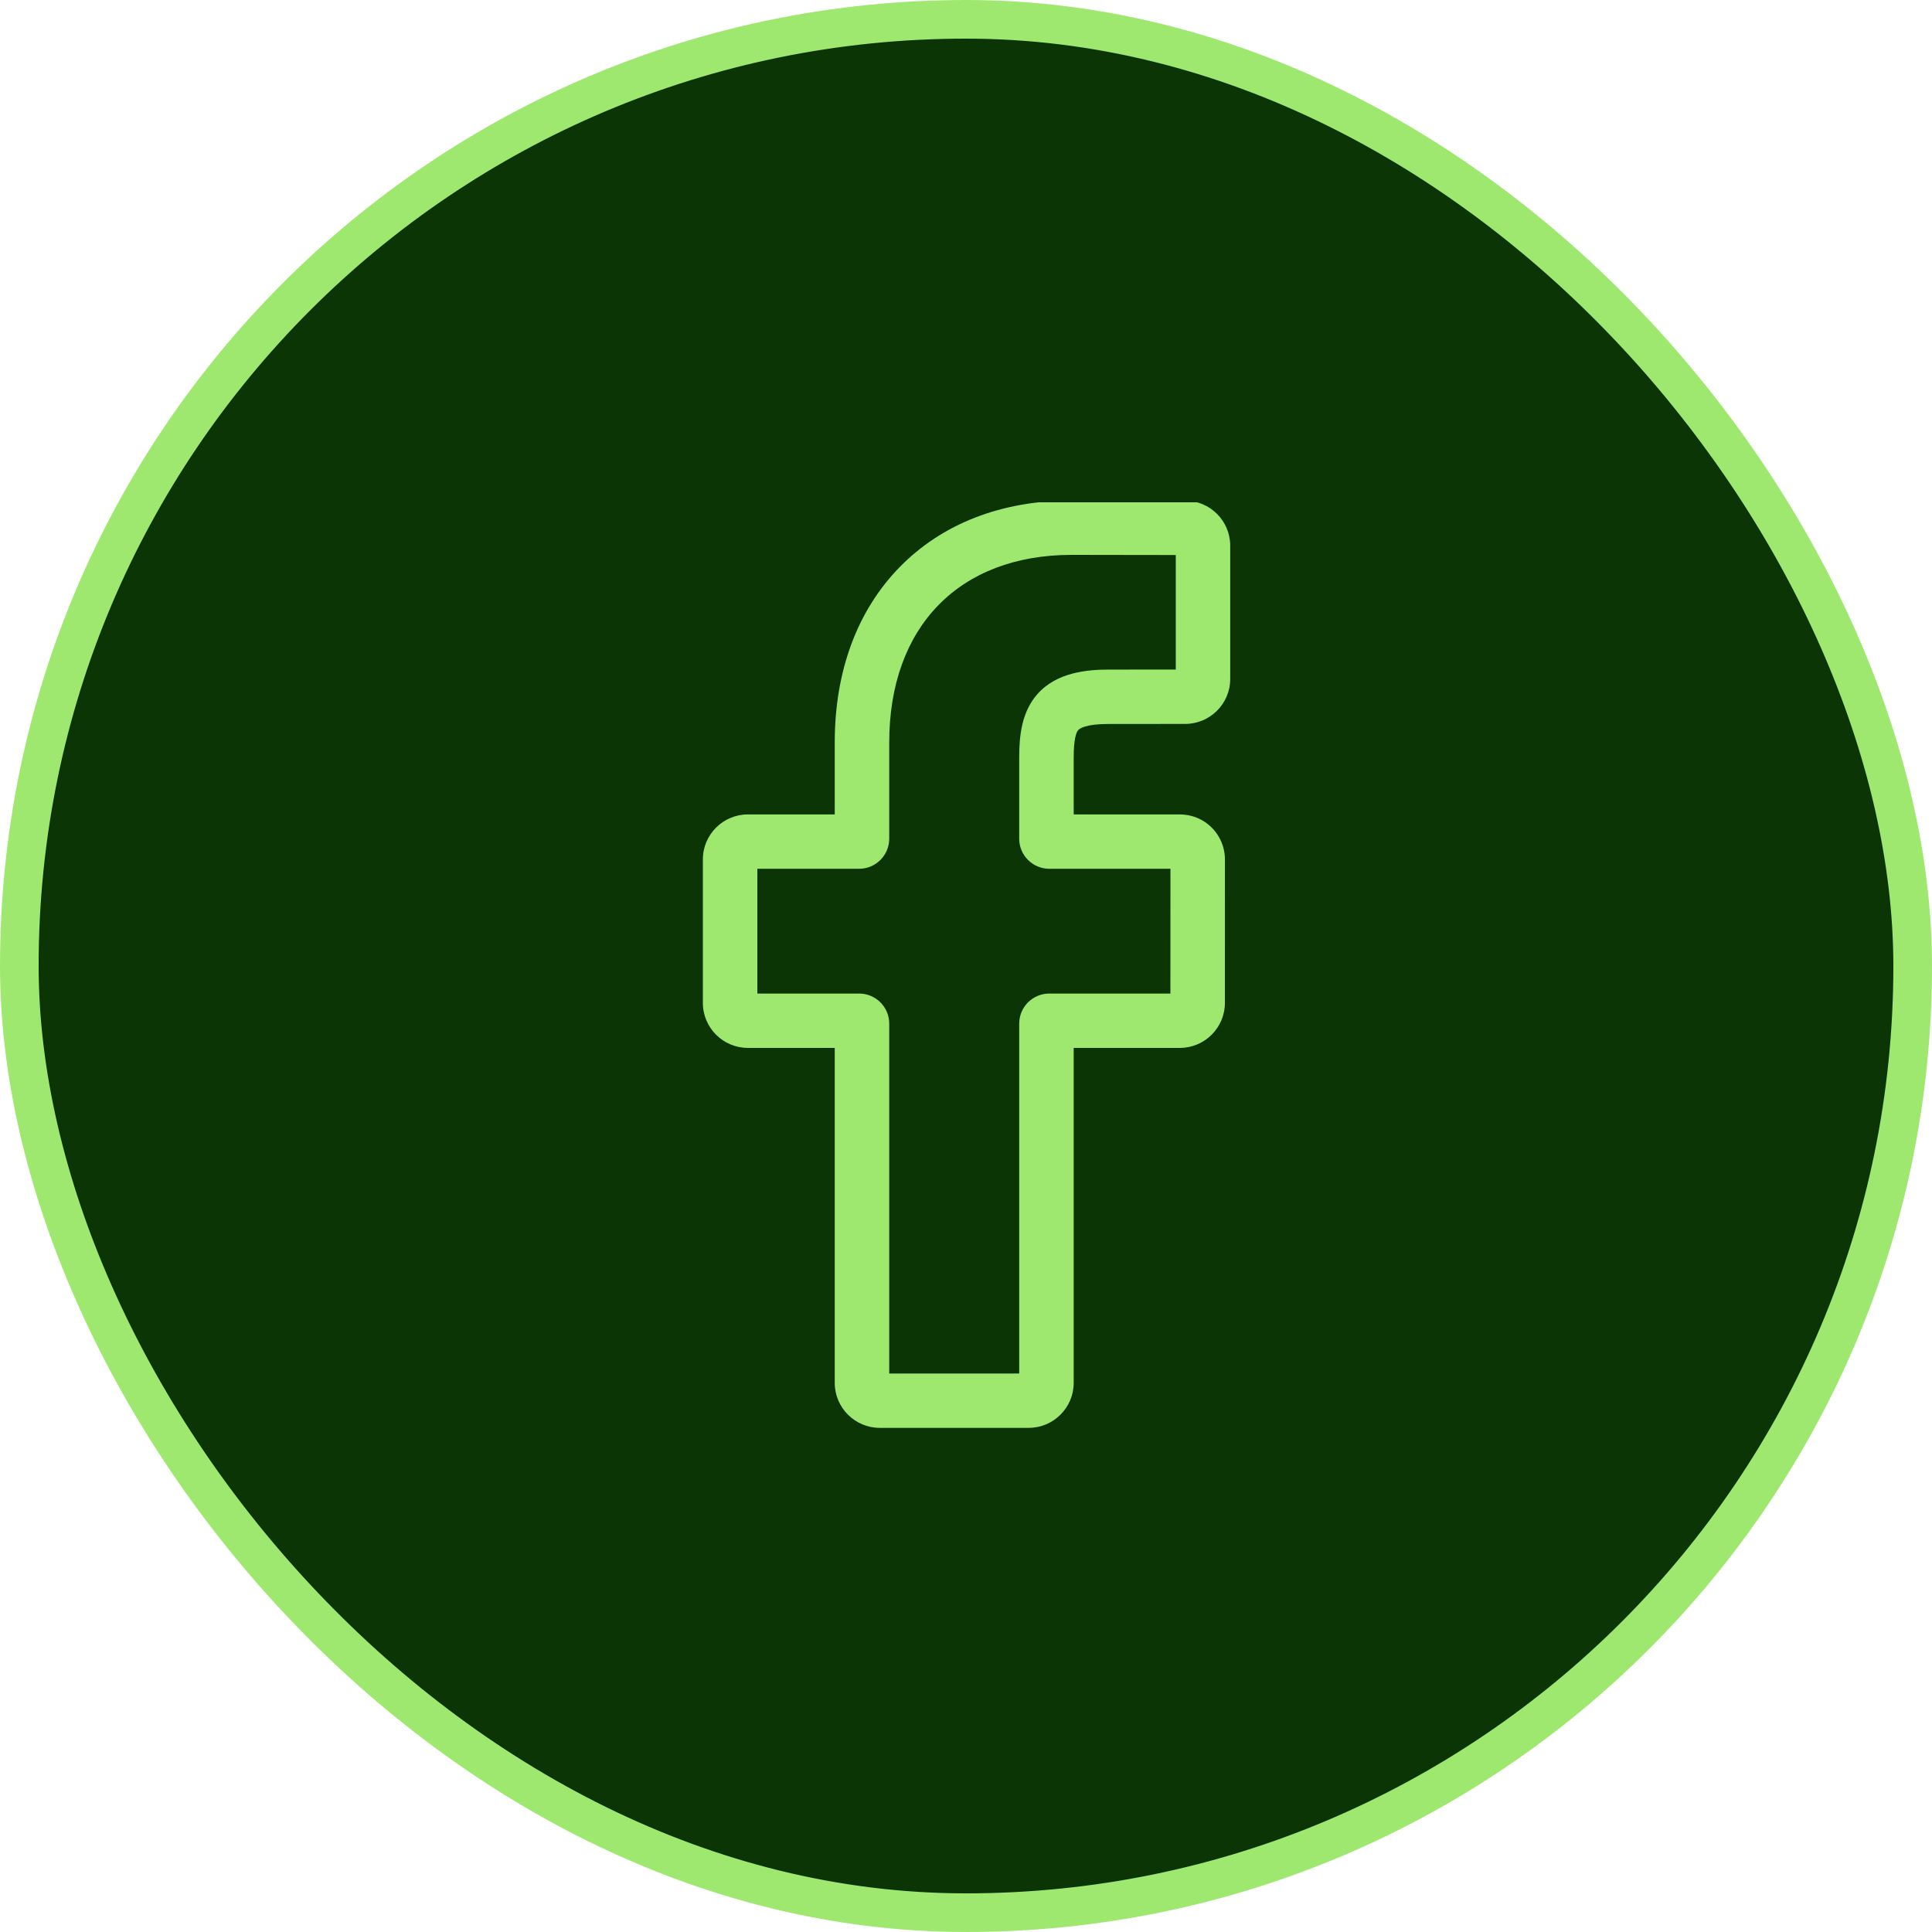 <svg width="50" height="50" viewBox="0 0 50 50" fill="none" xmlns="http://www.w3.org/2000/svg">
<rect x="0.5" y="0.5" width="49" height="49" rx="24.5" fill="#0C3506"/>
<rect x="0.5" y="0.5" width="49" height="49" rx="24.5" stroke="#9FE870"/>
<g clip-path="url(#clip0_1_202)">
<path d="M26.62 36.953H22.769C22.126 36.953 21.603 36.431 21.603 35.789V27.12H19.356C18.713 27.12 18.19 26.598 18.19 25.956V22.241C18.19 21.599 18.713 21.077 19.356 21.077H21.603V19.217C21.603 17.372 22.183 15.803 23.281 14.679C24.384 13.55 25.924 12.953 27.737 12.953L30.674 12.958C31.316 12.959 31.838 13.481 31.838 14.122V17.571C31.838 18.213 31.315 18.735 30.672 18.735L28.695 18.736C28.092 18.736 27.938 18.857 27.905 18.894C27.851 18.955 27.787 19.128 27.787 19.607V21.077H30.524C30.73 21.077 30.929 21.128 31.101 21.223C31.471 21.429 31.701 21.82 31.701 22.241L31.7 25.956C31.7 26.598 31.176 27.12 30.533 27.12H27.787V35.789C27.787 36.431 27.264 36.953 26.62 36.953ZM23.013 35.546H26.377V26.49C26.377 26.061 26.727 25.713 27.156 25.713H30.29L30.291 22.484H27.156C26.726 22.484 26.377 22.135 26.377 21.707V19.607C26.377 19.058 26.433 18.432 26.849 17.962C27.351 17.395 28.143 17.329 28.695 17.329L30.429 17.328V14.364L27.736 14.36C24.823 14.36 23.013 16.221 23.013 19.217V21.707C23.013 22.135 22.663 22.484 22.234 22.484H19.6V25.713H22.234C22.663 25.713 23.013 26.061 23.013 26.49V35.546Z" fill="#9FE870"/>
</g>
<defs>
<clipPath id="clip0_1_202">
<rect width="24" height="24" fill="white" transform="translate(13 13)"/>
</clipPath>
</defs>
</svg>
